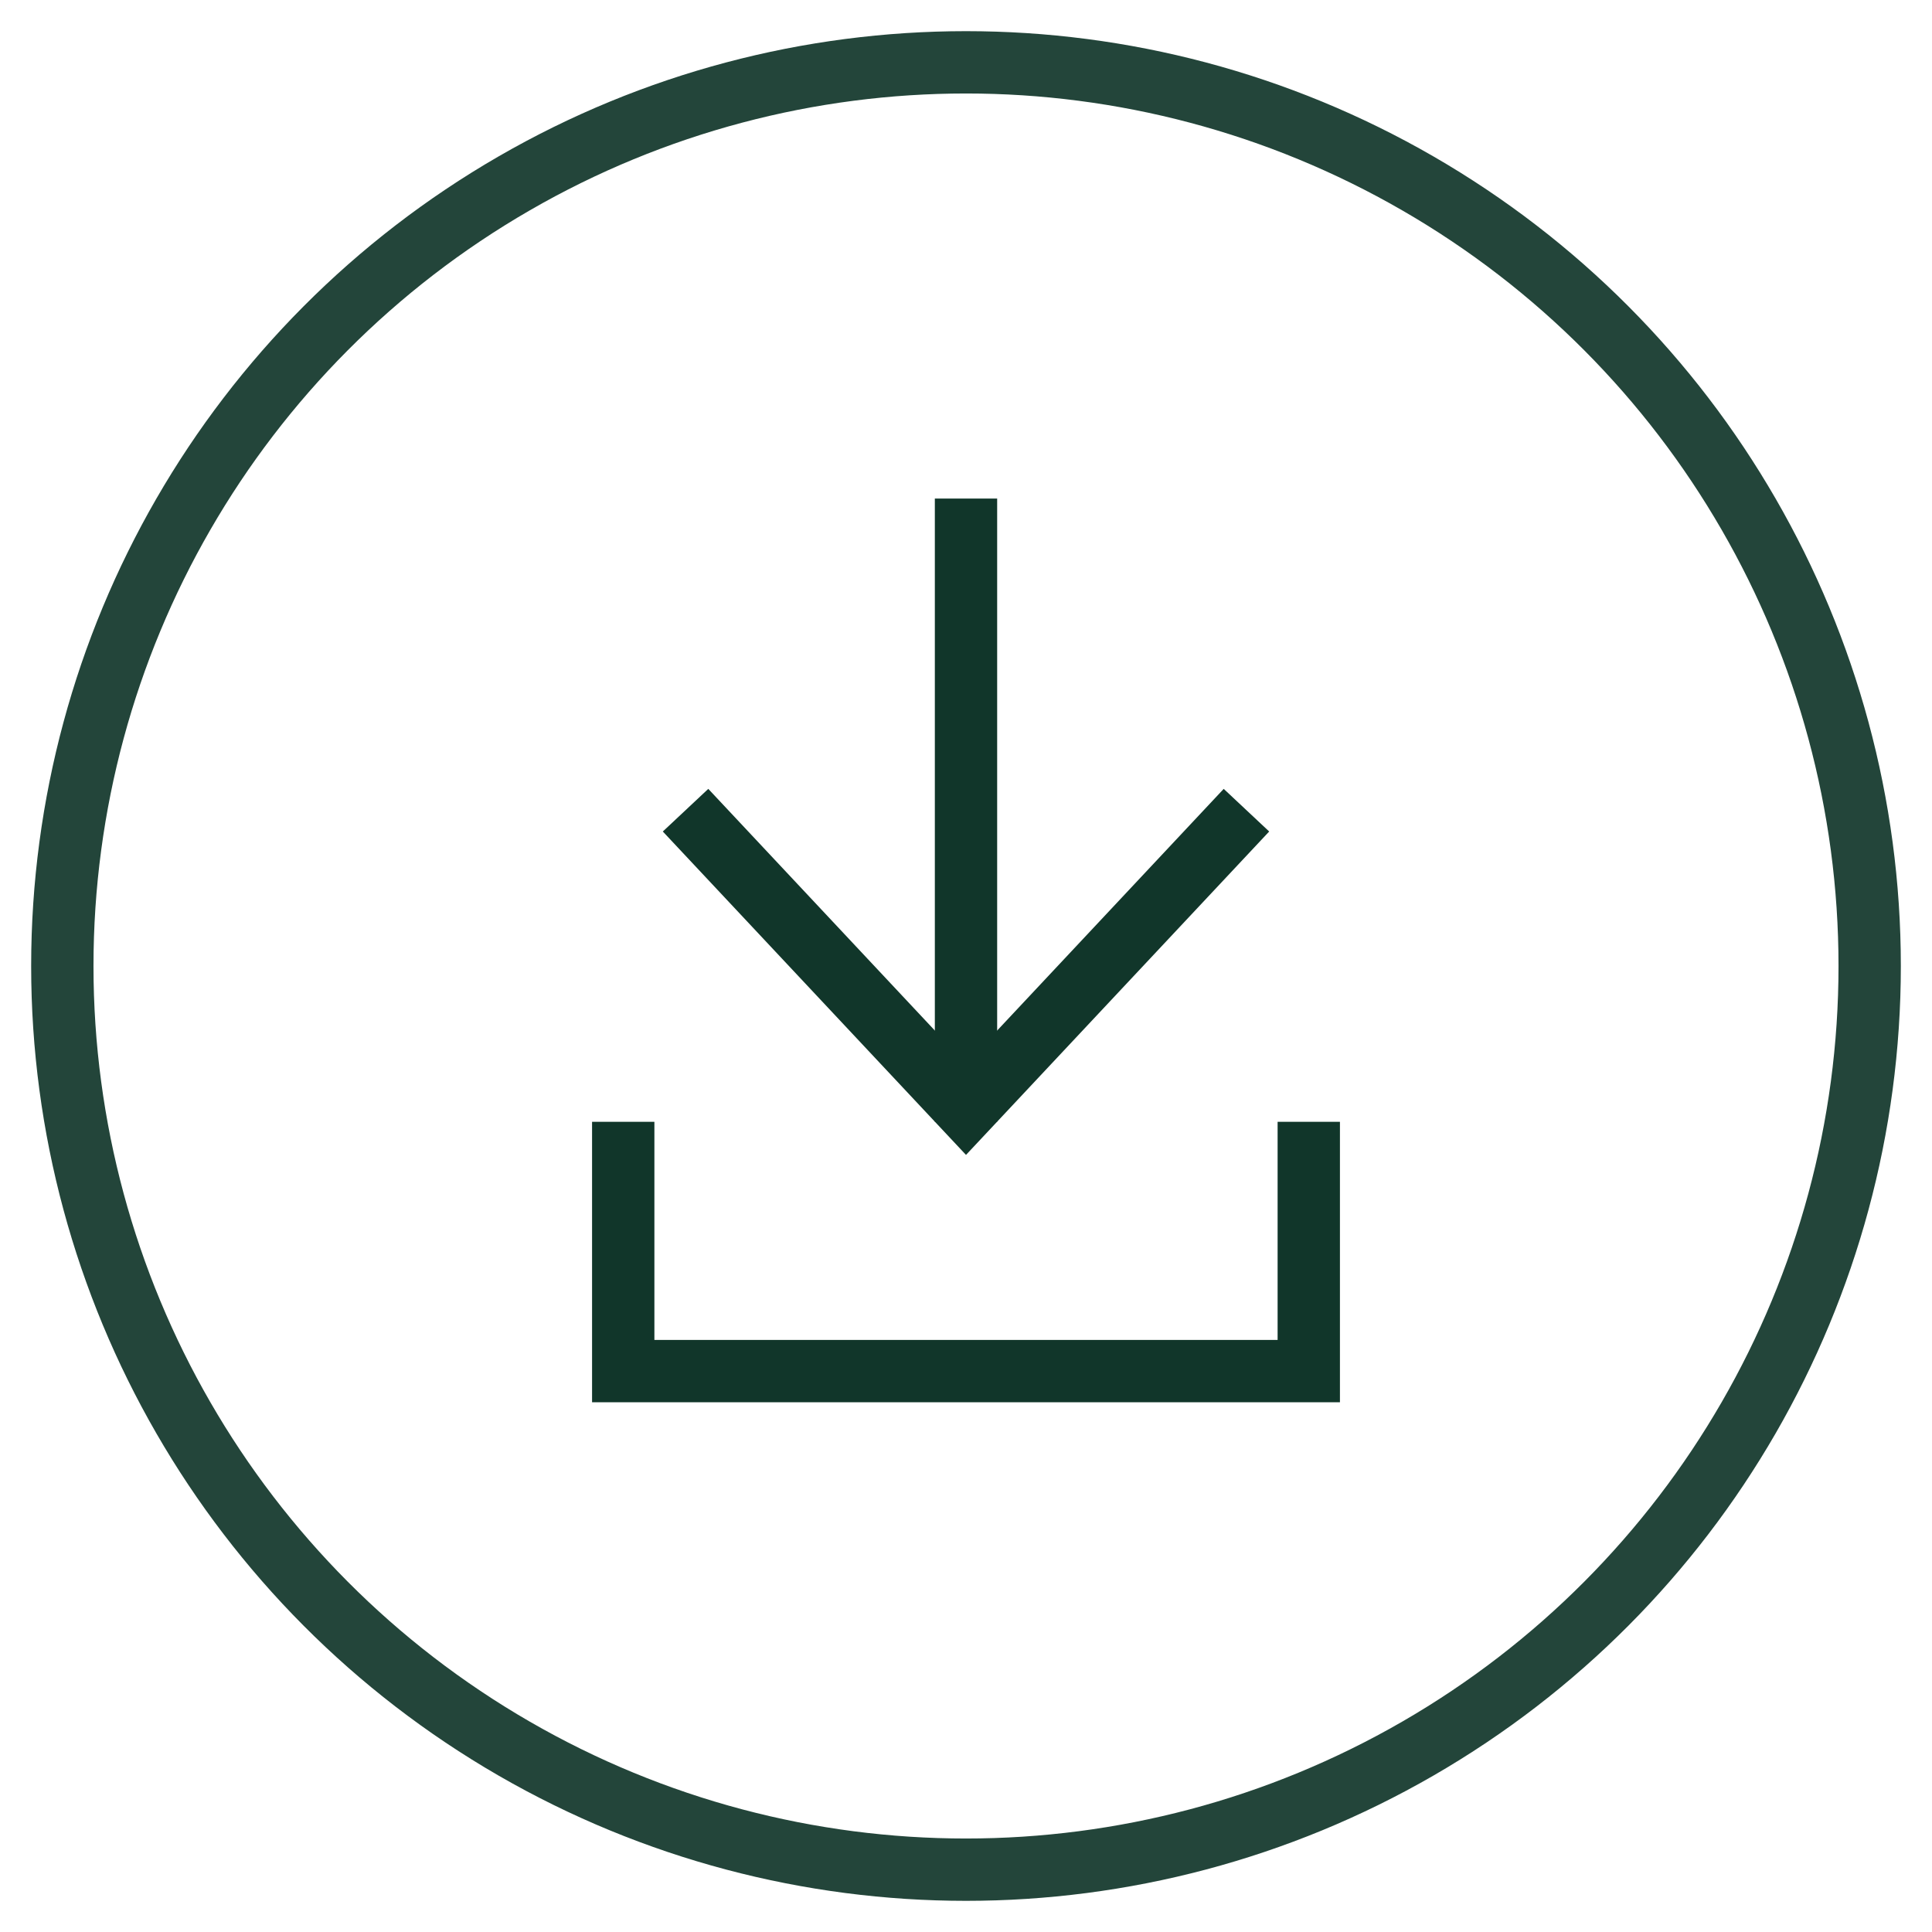 <svg width="31" height="31" xmlns="http://www.w3.org/2000/svg"><g transform="translate(1 1)" fill="none" fill-rule="evenodd"><circle stroke="#23453A" cx="14.5" cy="14.5" r="14.5"/><path stroke="#11362A" d="M20 17v4H9v-4"/><path fill="#11362A" d="M15 7v10h-1V7z"/><path stroke="#11362A" d="M10 12l4.5 4.8L19 12"/></g></svg>